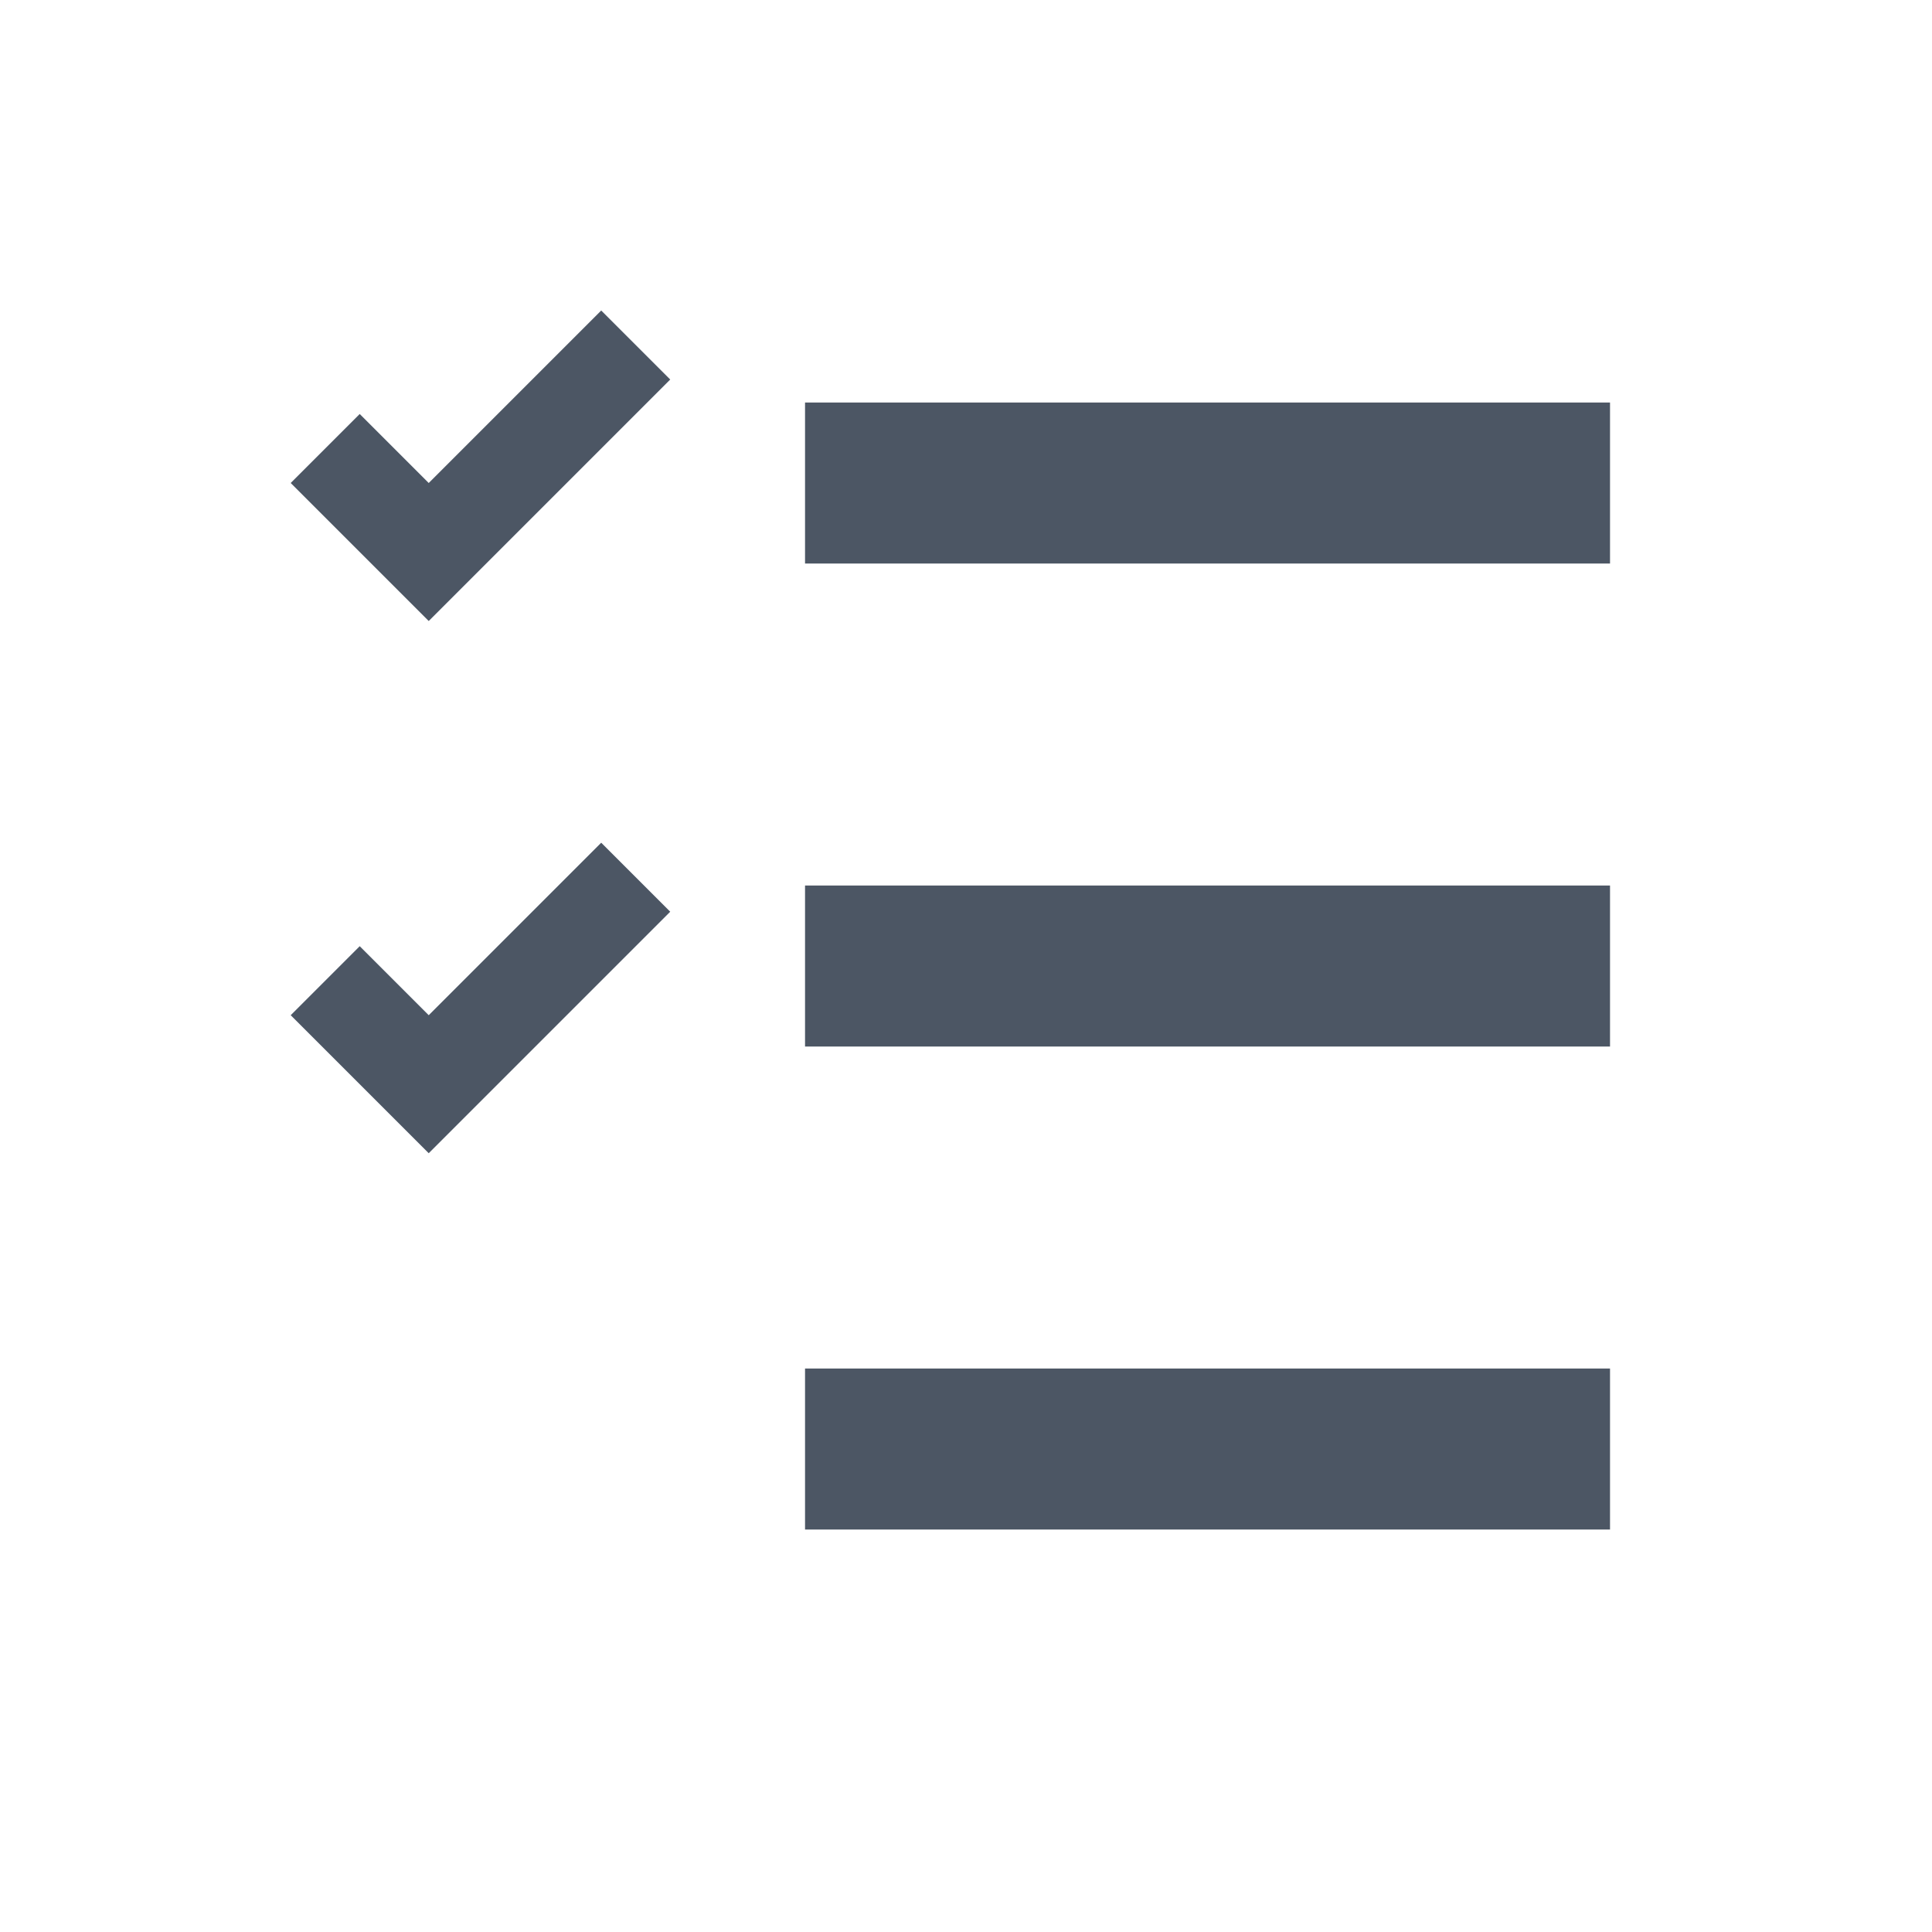 <svg fill="none" height="32" viewBox="0 0 32 32" width="32" xmlns="http://www.w3.org/2000/svg"><g fill="#4c5664"><path d="m4.815 16.815 1.143-1.143 1.143 1.143 2.857-2.857 1.143 1.143-4 4z"/><path d="m4.815 8 1.143-1.143 1.143 1.143 2.857-2.857 1.143 1.143-4 4z"/><path d="m26.667 6.667h-13.333v2.667h13.333z"/><path d="m26.667 14.667h-13.333v2.667h13.333z"/><path d="m26.667 22.667h-13.333v2.667h13.333z"/></g></svg>